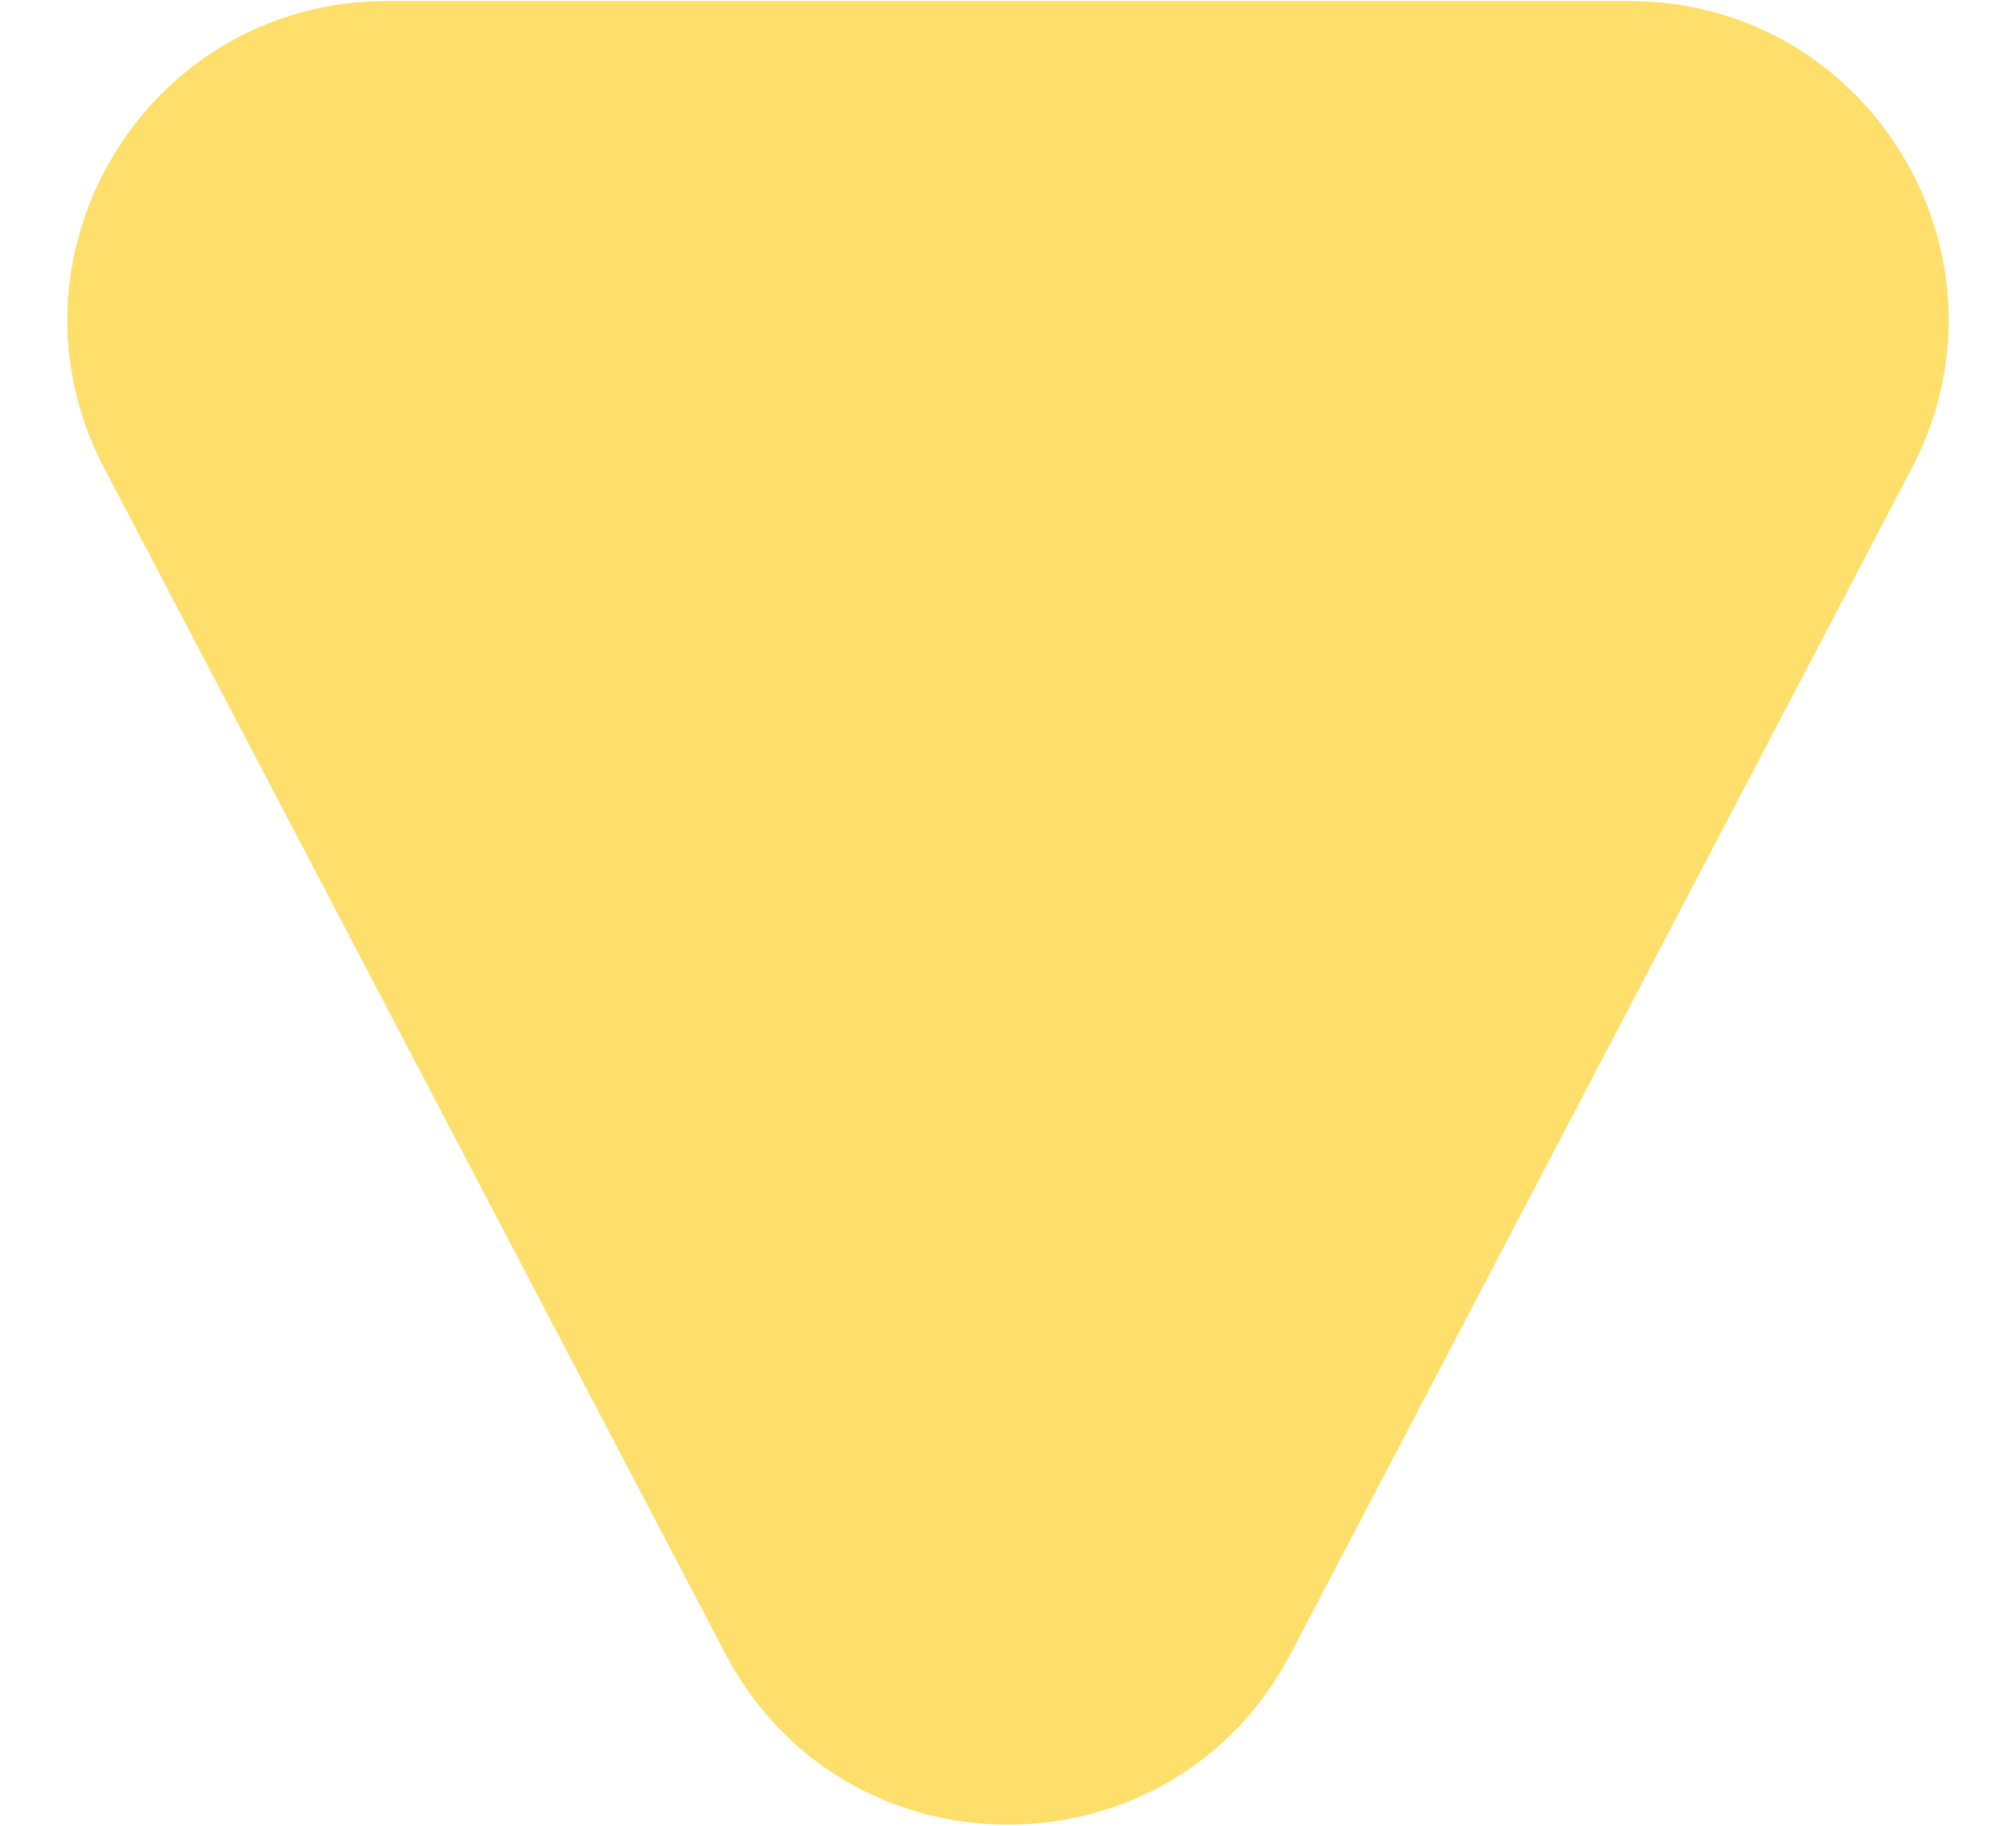 <svg width="373" height="338" viewBox="0 0 473 458" fill="none" xmlns="http://www.w3.org/2000/svg">
<path d="M307.367 414.703C277.42 471.877 195.58 471.877 165.633 414.703L9.893 117.37C-18.008 64.103 20.628 0.25 80.76 0.25L392.24 0.25C452.372 0.25 491.008 64.103 463.108 117.37L307.367 414.703Z" fill="#FFDF6C"/>
</svg>
